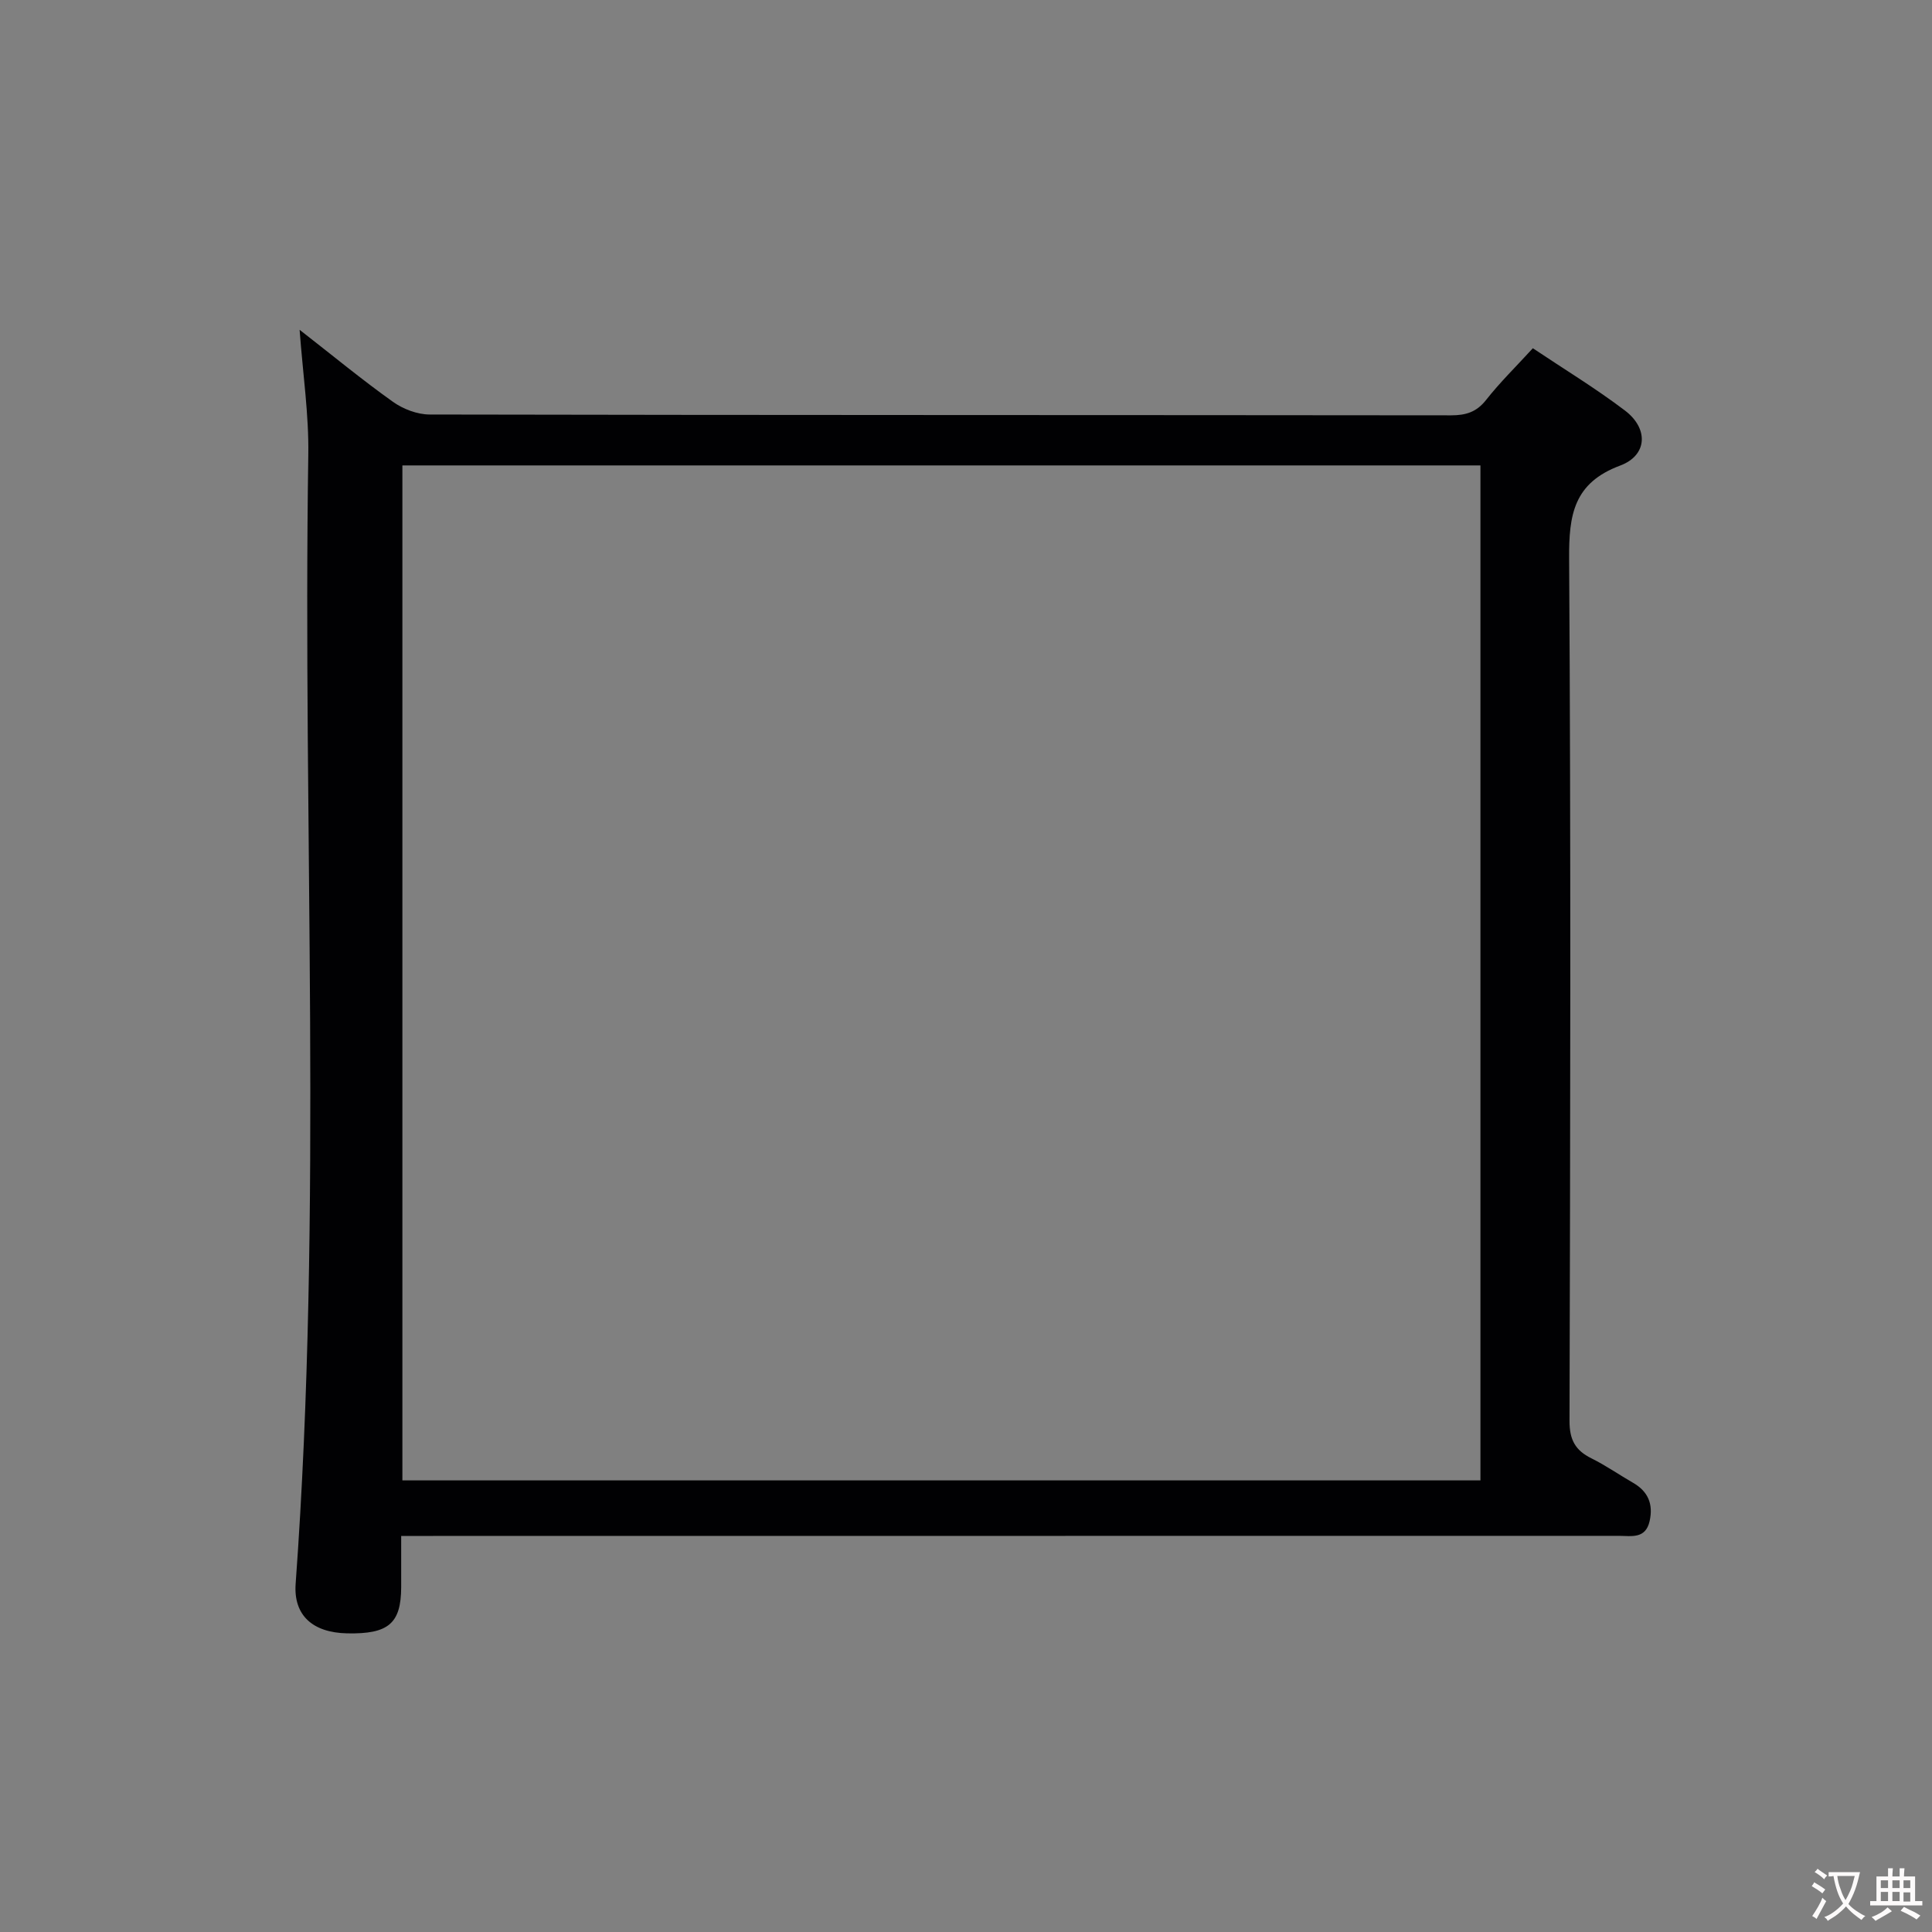<svg enable-background="new 0 0 400 400" viewBox="0 0 400 400" xmlns="http://www.w3.org/2000/svg"><rect x="0" y="0" width="400" height="400" fill="#808080" stroke="none"/><path d="m62.03 68.28c6.96 5.42 12.97 10.39 19.31 14.9 2.11 1.51 5.04 2.63 7.6 2.64 70.5.14 140.99.09 211.49.17 3.08 0 5.29-.68 7.27-3.21 2.86-3.63 6.19-6.89 9.66-10.68 6.48 4.34 13.01 8.3 19.06 12.89 4.93 3.73 4.69 9.28-.98 11.4-9.65 3.6-10.63 10.22-10.57 19.29.38 59.49.24 118.99.08 178.49-.01 3.93 1.2 6.11 4.53 7.76 2.97 1.47 5.72 3.39 8.6 5.05 3.14 1.8 4.24 4.41 3.46 7.93-.84 3.79-3.82 3.07-6.39 3.07-81.83.02-163.66.02-245.49.02-1.98 0-3.95 0-6.6 0 0 3.76.01 7.19 0 10.63-.03 7.49-2.63 9.71-11.16 9.54-7.16-.14-11.16-3.73-10.69-10.27 5.67-77.87 1.44-155.86 2.62-233.78.13-8.25-1.11-16.52-1.8-25.84zm21.28 238.22h223.2c0-70.2 0-140.08 0-210.14-74.53 0-148.75 0-223.2 0z" fill="#010103"/><g fill="#fcfafa"><path d="m377.9 391.2c-.2.3-.4.5-.6.8-.7-.6-1.4-1-2.2-1.5.2-.3.4-.5.5-.8.6.4 1.4.8 2.3 1.5zm-1.8 6.1c-.2-.2-.5-.4-.9-.6.4-.6.8-1.2 1.2-1.9s.7-1.3.9-1.9c.3.3.5.5.8.7-.7 1.3-1.4 2.6-2 3.7zm2.2-9c-.3.3-.5.5-.6.8-.6-.6-1.3-1.1-2-1.5.3-.3.5-.5.6-.7.6.5 1.3.9 2 1.4zm.3.2v-.9h2 4.5c-.3 1.3-.6 2.5-1 3.6s-.9 2.1-1.4 3c.4.5 1 1 1.6 1.4s1.2.8 1.9 1.1c-.3.2-.5.4-.8.8-.4-.3-1-.7-1.6-1.2s-1.2-1.1-1.6-1.6c-.5.6-1.1 1.1-1.7 1.6s-1.4.9-2.1 1.4c-.1-.3-.3-.5-.7-.8.6-.2 1.2-.5 1.9-1s1.4-1.1 2-1.8c-.5-.8-.9-1.6-1.2-2.5s-.6-2-.8-3.2c-.4.1-.7.1-1 .1zm2.5 2.7c.3 1 .7 1.7 1 2.2.3-.5.6-1.1 1-2s.6-1.9.9-3h-3.2-.4c.1.9.3 1.8.7 2.8z"/><path d="m396.5 388.5v1.5 3.6h1.5v.9c-.4 0-1 0-1.7 0h-7.9c-.5 0-.9 0-1.2 0v-.9h1.3v-3.5c0-.7 0-1.2 0-1.6h2.4c0-.8 0-1.4 0-1.7h1c0 .3-.1.8-.1 1.7h1.5c0-.8 0-1.4 0-1.7h1c0 .3-.1.9-.1 1.7zm-8.2 9.2c-.2-.3-.5-.5-.8-.8.8-.3 1.4-.6 1.9-.9s1-.7 1.4-1.1c.3.3.6.5.9.8-1.6 1-2.8 1.6-3.4 2zm2.6-6.8v-1.6h-1.5v1.6zm0 2.7v-1.9h-1.5v1.9zm2.4-2.7v-1.6h-1.5v1.6zm0 2.7v-1.9h-1.5v1.9zm.2 2 .7-.8c.4.2.9.5 1.6.8s1.3.7 1.8 1c-.3.3-.5.5-.8.8-.4-.3-1.5-1-3.3-1.8zm2-4.7v-1.6h-1.4v1.6zm0 2.8v-1.9h-1.4v1.9z"/></g></svg>